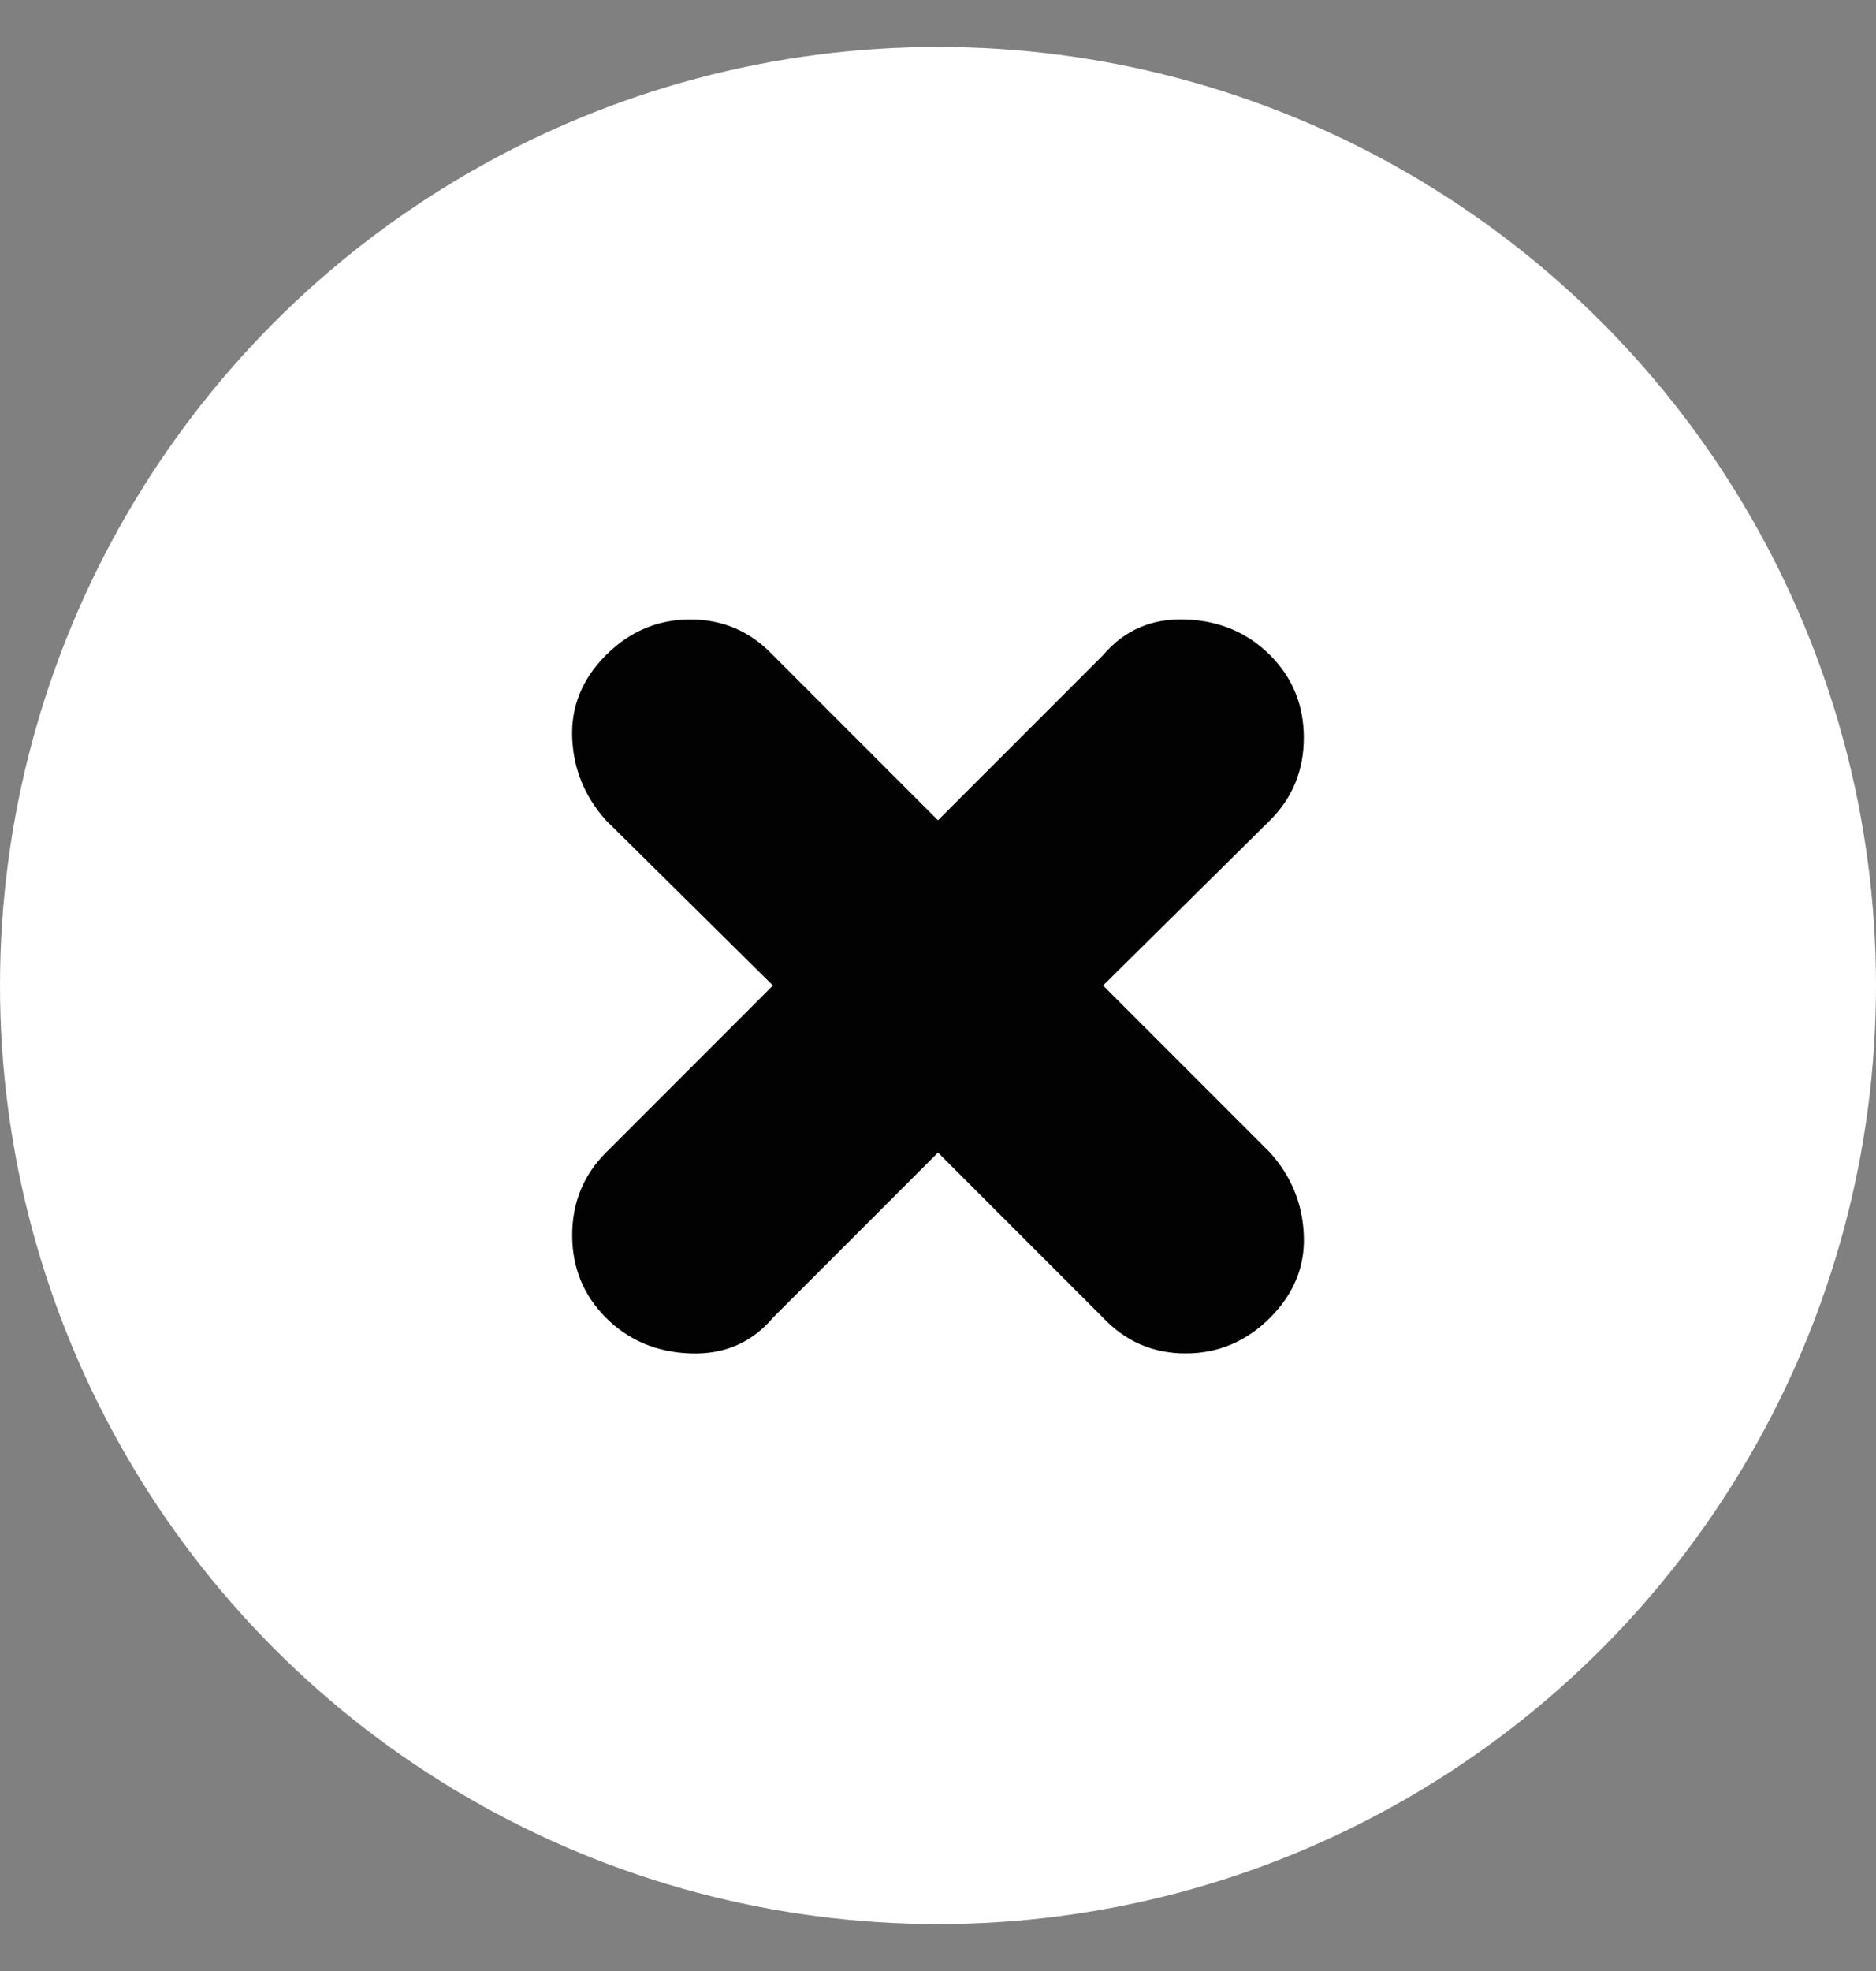 <svg width="20" height="21" viewBox="0 0 20 21" fill="none" xmlns="http://www.w3.org/2000/svg">
<rect x="0" y="0" width="20" height="21" fill="#808080" stroke="none"/>
<circle cx="10" cy="10.5" r="10" fill="white"/>
<path d="M6.1 13.16C6.1 13.507 6.22 13.8 6.46 14.04C6.7 14.28 7 14.407 7.36 14.42C7.72 14.433 8.013 14.307 8.24 14.04L10 12.28L11.76 14.04C12 14.293 12.293 14.42 12.64 14.42C12.987 14.42 13.287 14.293 13.54 14.04C13.793 13.787 13.914 13.493 13.9 13.16C13.887 12.827 13.767 12.533 13.54 12.28L11.76 10.5L13.54 8.74C13.78 8.5 13.9 8.207 13.9 7.86C13.9 7.513 13.78 7.22 13.54 6.98C13.3 6.74 13 6.613 12.64 6.6C12.28 6.587 11.987 6.713 11.76 6.98L10 8.74L8.24 6.98C8 6.727 7.707 6.6 7.36 6.6C7.013 6.6 6.713 6.727 6.46 6.98C6.207 7.233 6.087 7.527 6.1 7.86C6.113 8.193 6.233 8.487 6.46 8.74L8.24 10.5L6.46 12.28C6.22 12.52 6.1 12.813 6.1 13.16Z" fill="#020202"/>
</svg>
